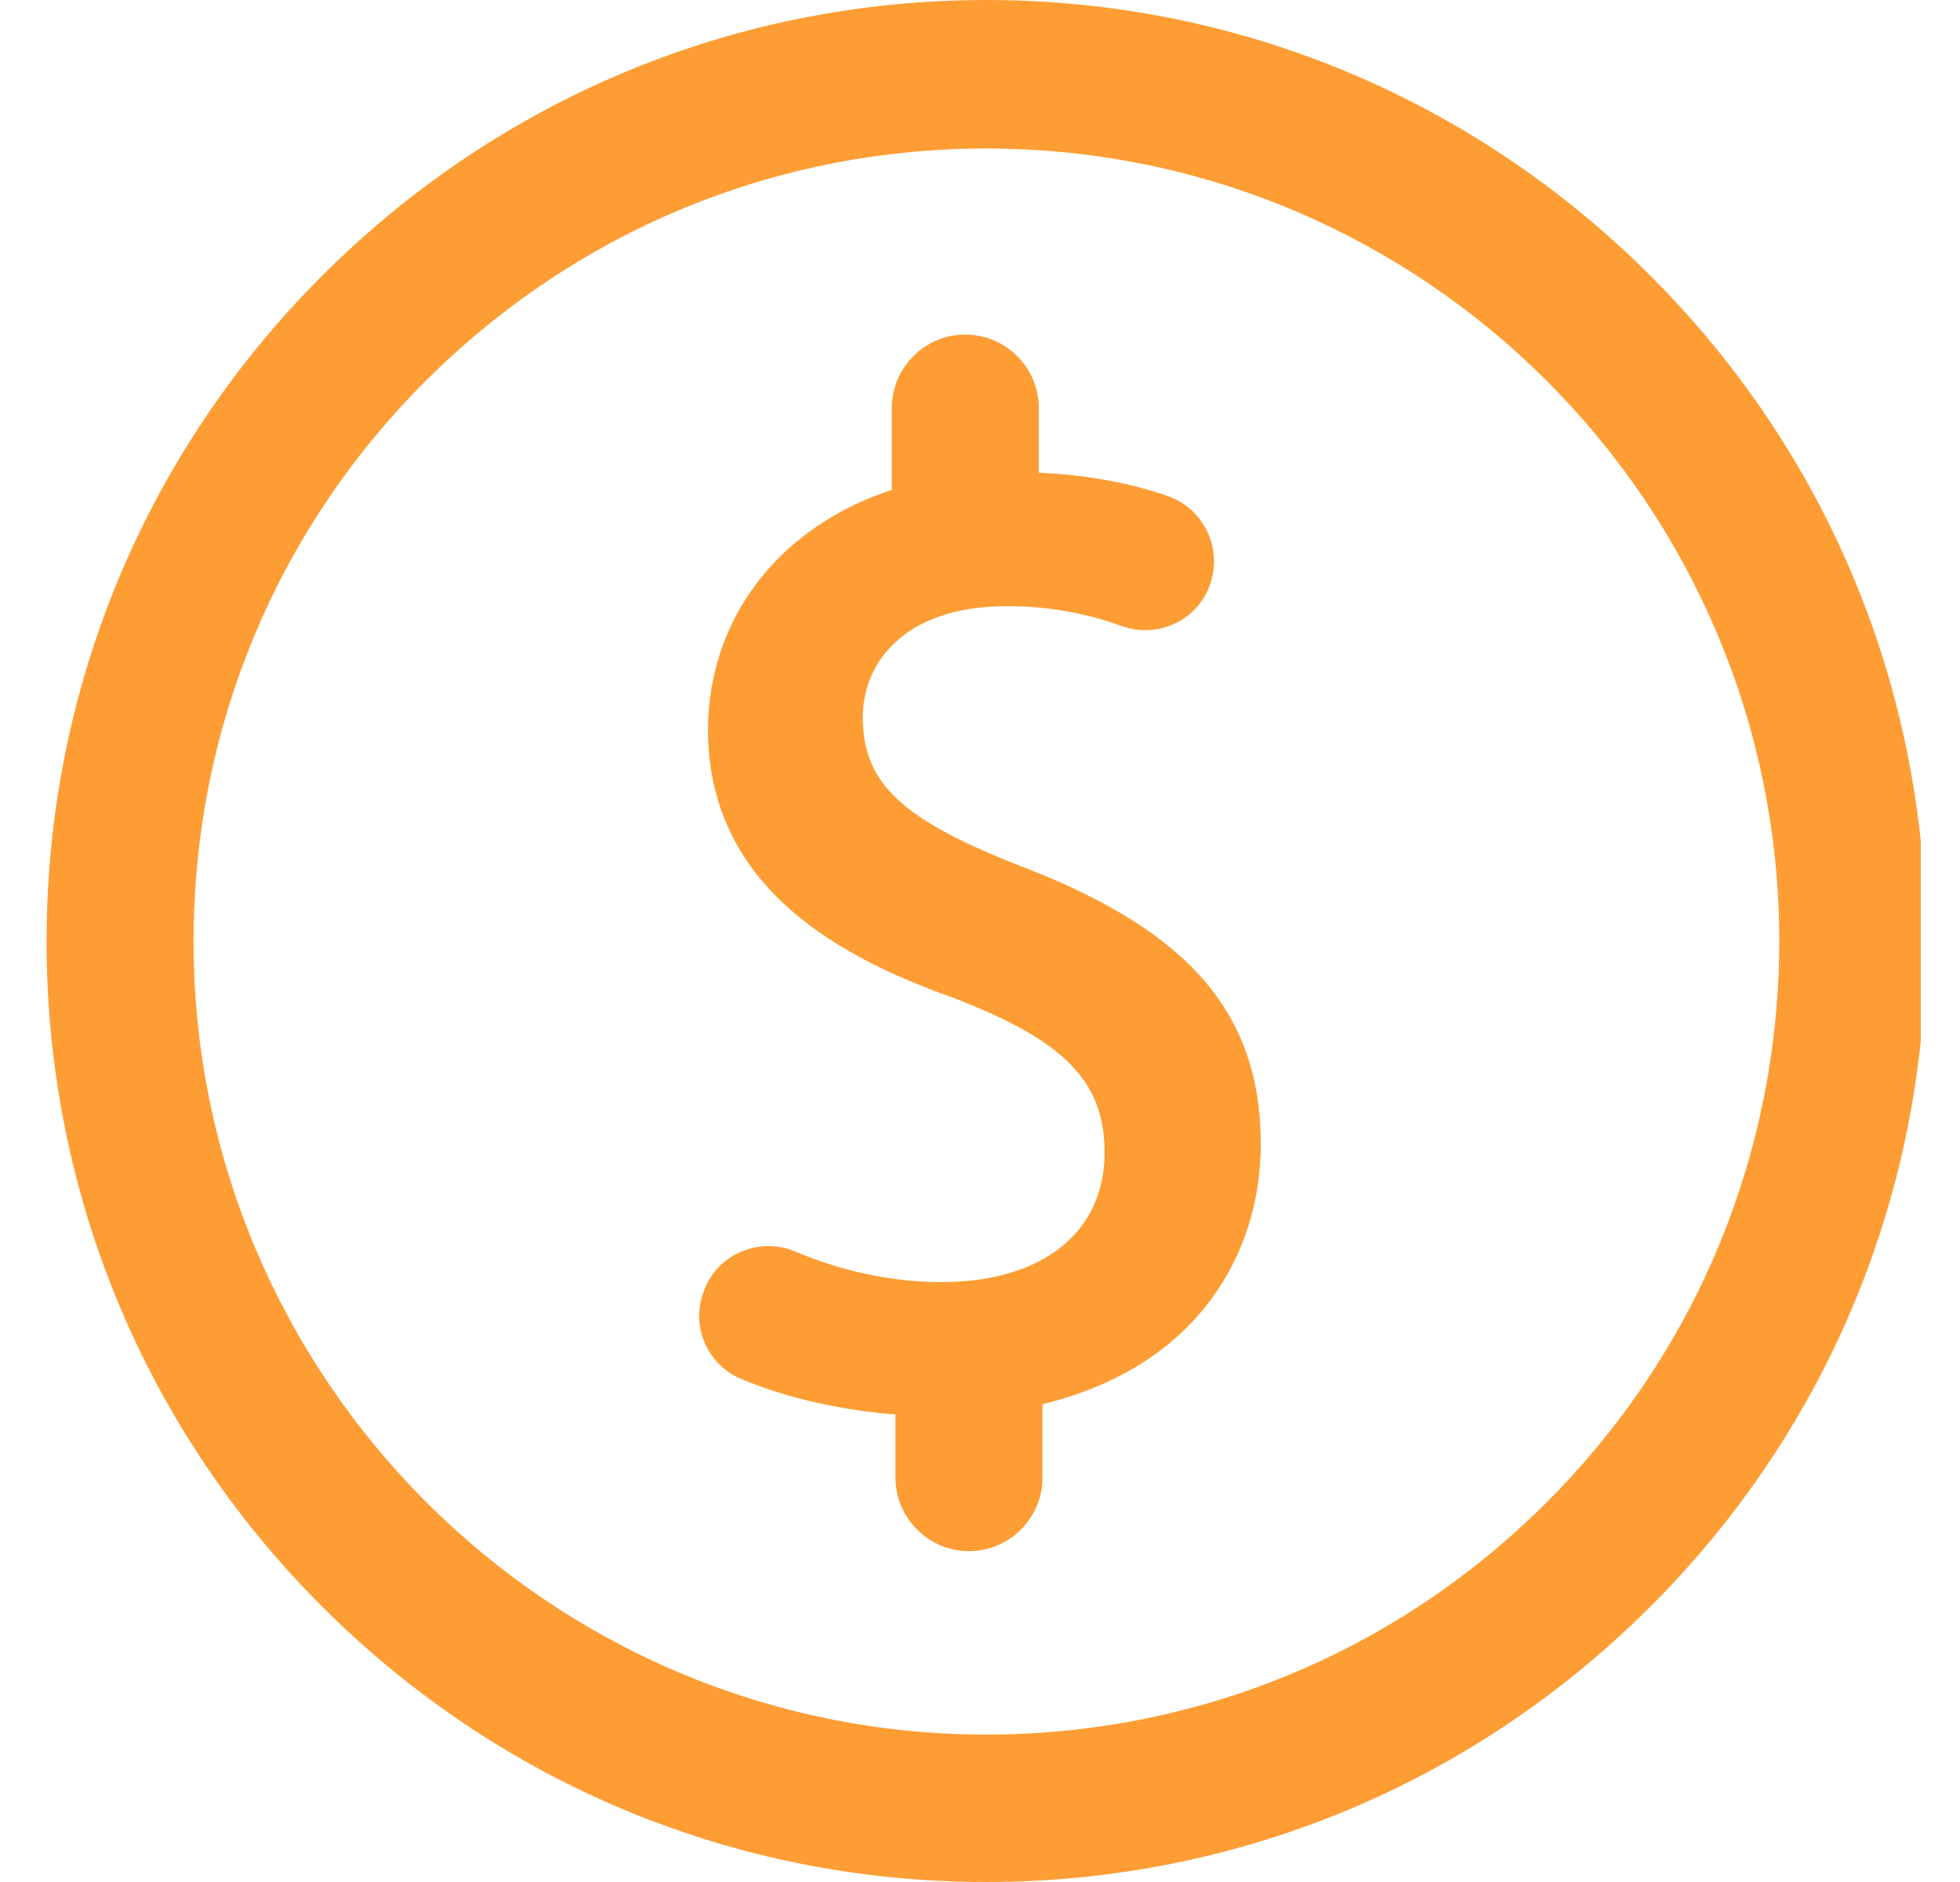 <svg xmlns="http://www.w3.org/2000/svg" width="25" height="24" viewBox="0 0 25 24" fill="none">
  <g clip-path="url(#clip0_7240_29541)">
    <path d="M21.055 3.52C18.791 1.256 15.781 0 12.58 0C9.378 0 6.369 1.256 4.105 3.52C1.841 5.784 0.594 8.803 0.594 12.005C0.594 15.206 1.841 18.22 4.105 20.484C6.369 22.748 9.378 24 12.58 24C15.781 24 18.791 22.748 21.055 20.484C23.319 18.22 24.566 15.206 24.566 12C24.566 8.798 23.319 5.784 21.055 3.52ZM19.728 19.158C17.82 21.066 15.28 22.12 12.575 22.12C7.002 22.116 2.469 17.578 2.469 12.005C2.469 9.305 3.519 6.764 5.431 4.856C7.344 2.948 9.88 1.894 12.584 1.894C18.163 1.894 22.695 6.431 22.695 12.005C22.691 14.705 21.641 17.245 19.728 19.158Z" fill="#FD9D34"/>
    <path d="M13.062 11.062C11.506 10.458 11.005 9.994 11.005 9.145C11.005 8.494 11.488 7.73 12.852 7.73C13.353 7.73 13.841 7.814 14.305 7.983C14.53 8.062 14.774 8.053 14.989 7.95C15.205 7.847 15.364 7.664 15.439 7.439C15.594 6.984 15.35 6.487 14.9 6.328C14.408 6.155 13.855 6.056 13.25 6.028V5.203C13.25 4.688 12.828 4.266 12.312 4.266C11.797 4.266 11.375 4.688 11.375 5.203V6.248C10.897 6.403 10.475 6.638 10.114 6.947C9.416 7.547 9.031 8.386 9.031 9.314C9.031 10.134 9.322 10.847 9.898 11.428C10.409 11.944 11.145 12.366 12.153 12.722C13.583 13.27 14.089 13.791 14.089 14.7C14.089 15.717 13.292 16.35 12.008 16.35C11.23 16.35 10.564 16.139 10.147 15.961C9.917 15.863 9.655 15.867 9.425 15.975C9.2 16.078 9.031 16.275 8.961 16.514L8.956 16.523C8.825 16.955 9.041 17.414 9.458 17.587C10.03 17.827 10.733 17.986 11.422 18.038V18.844C11.422 19.359 11.844 19.781 12.359 19.781C12.875 19.781 13.297 19.359 13.297 18.844V17.906C13.981 17.742 14.572 17.447 15.027 17.034C15.706 16.42 16.081 15.548 16.081 14.588C16.081 12.933 15.177 11.878 13.062 11.062Z" fill="#FD9D34"/>
  </g>
  <defs>
    <clipPath id="clip0_7240_29541">
      <rect width="24" height="24" fill="white" transform="translate(0.5)"/>
    </clipPath>
  </defs>
</svg>